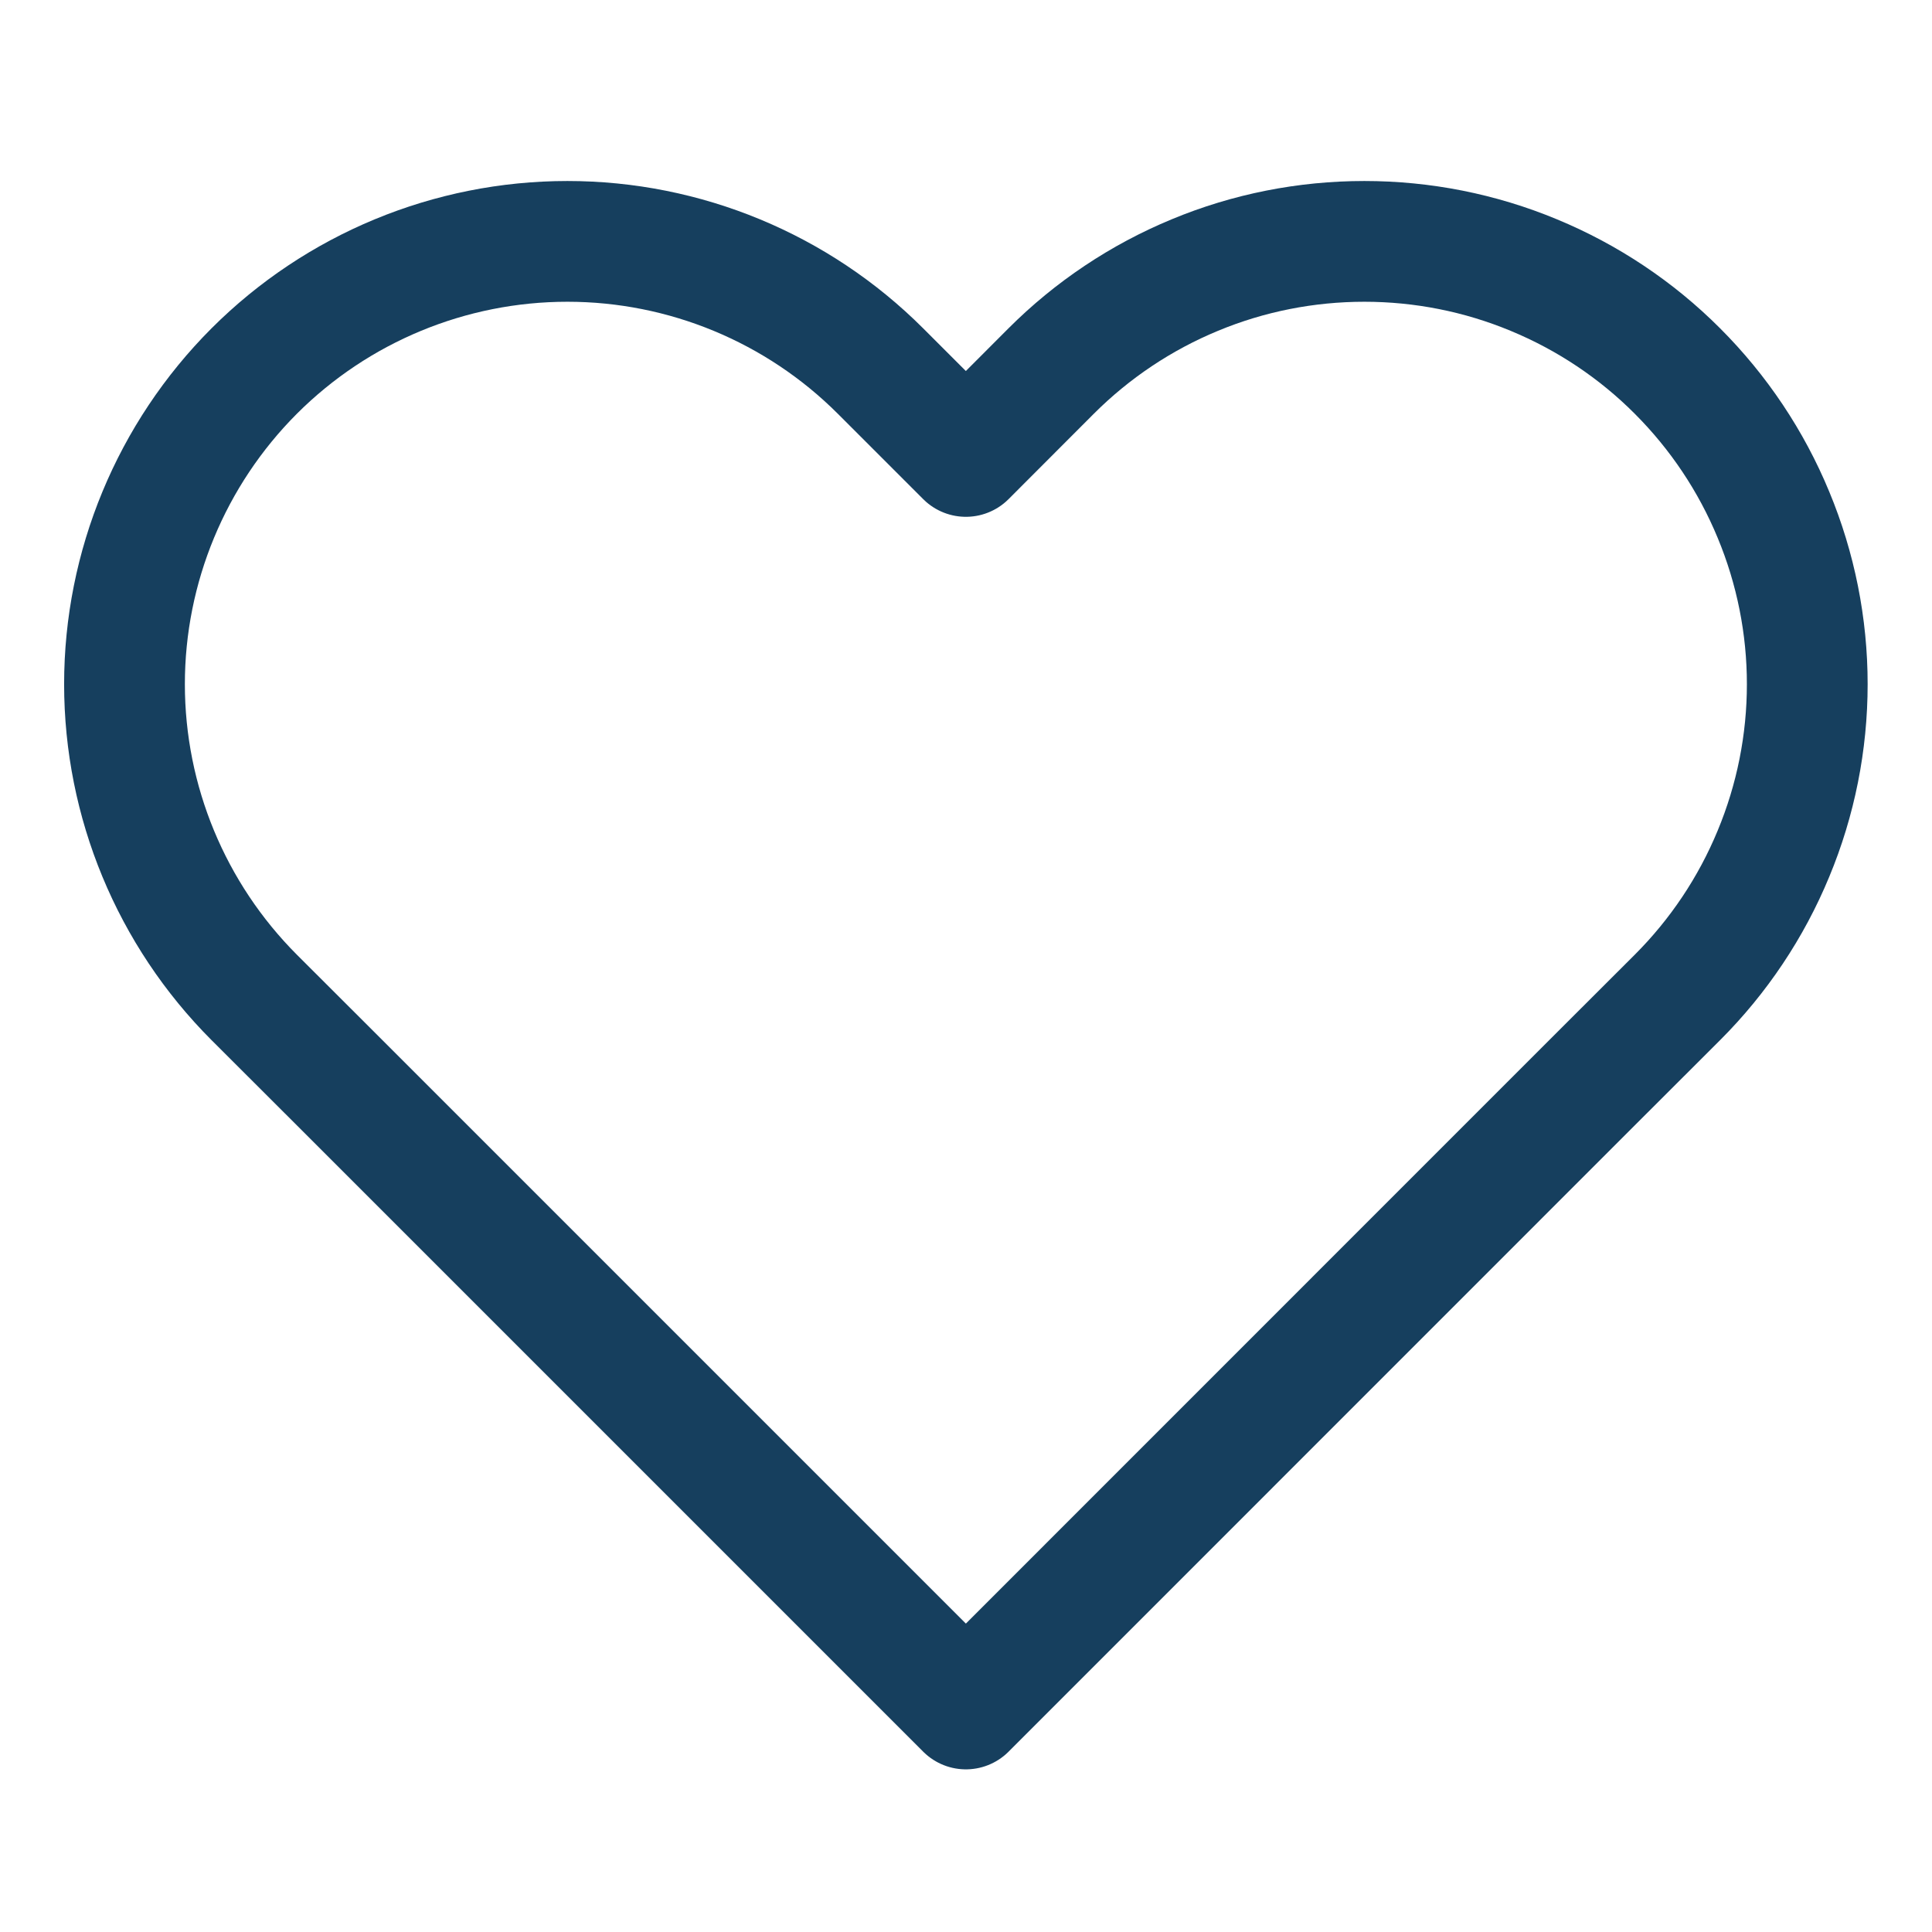 <svg width="16" height="16" viewBox="0 0 16 16" fill="none" xmlns="http://www.w3.org/2000/svg">
<path d="M13.892 3.073C13.552 2.732 13.147 2.462 12.702 2.278C12.257 2.093 11.78 1.999 11.299 1.999C10.817 1.999 10.34 2.093 9.895 2.278C9.45 2.462 9.046 2.732 8.705 3.073L7.999 3.78L7.292 3.073C6.604 2.385 5.671 1.999 4.699 1.999C3.726 1.999 2.793 2.385 2.105 3.073C1.418 3.761 1.031 4.694 1.031 5.666C1.031 6.639 1.418 7.572 2.105 8.26L2.812 8.966L7.999 14.153L13.185 8.966L13.892 8.26C14.233 7.919 14.503 7.515 14.687 7.07C14.872 6.625 14.967 6.148 14.967 5.666C14.967 5.185 14.872 4.708 14.687 4.263C14.503 3.818 14.233 3.414 13.892 3.073V3.073Z" stroke="#163F5E" stroke-linecap="round" stroke-linejoin="round"/>
</svg>
